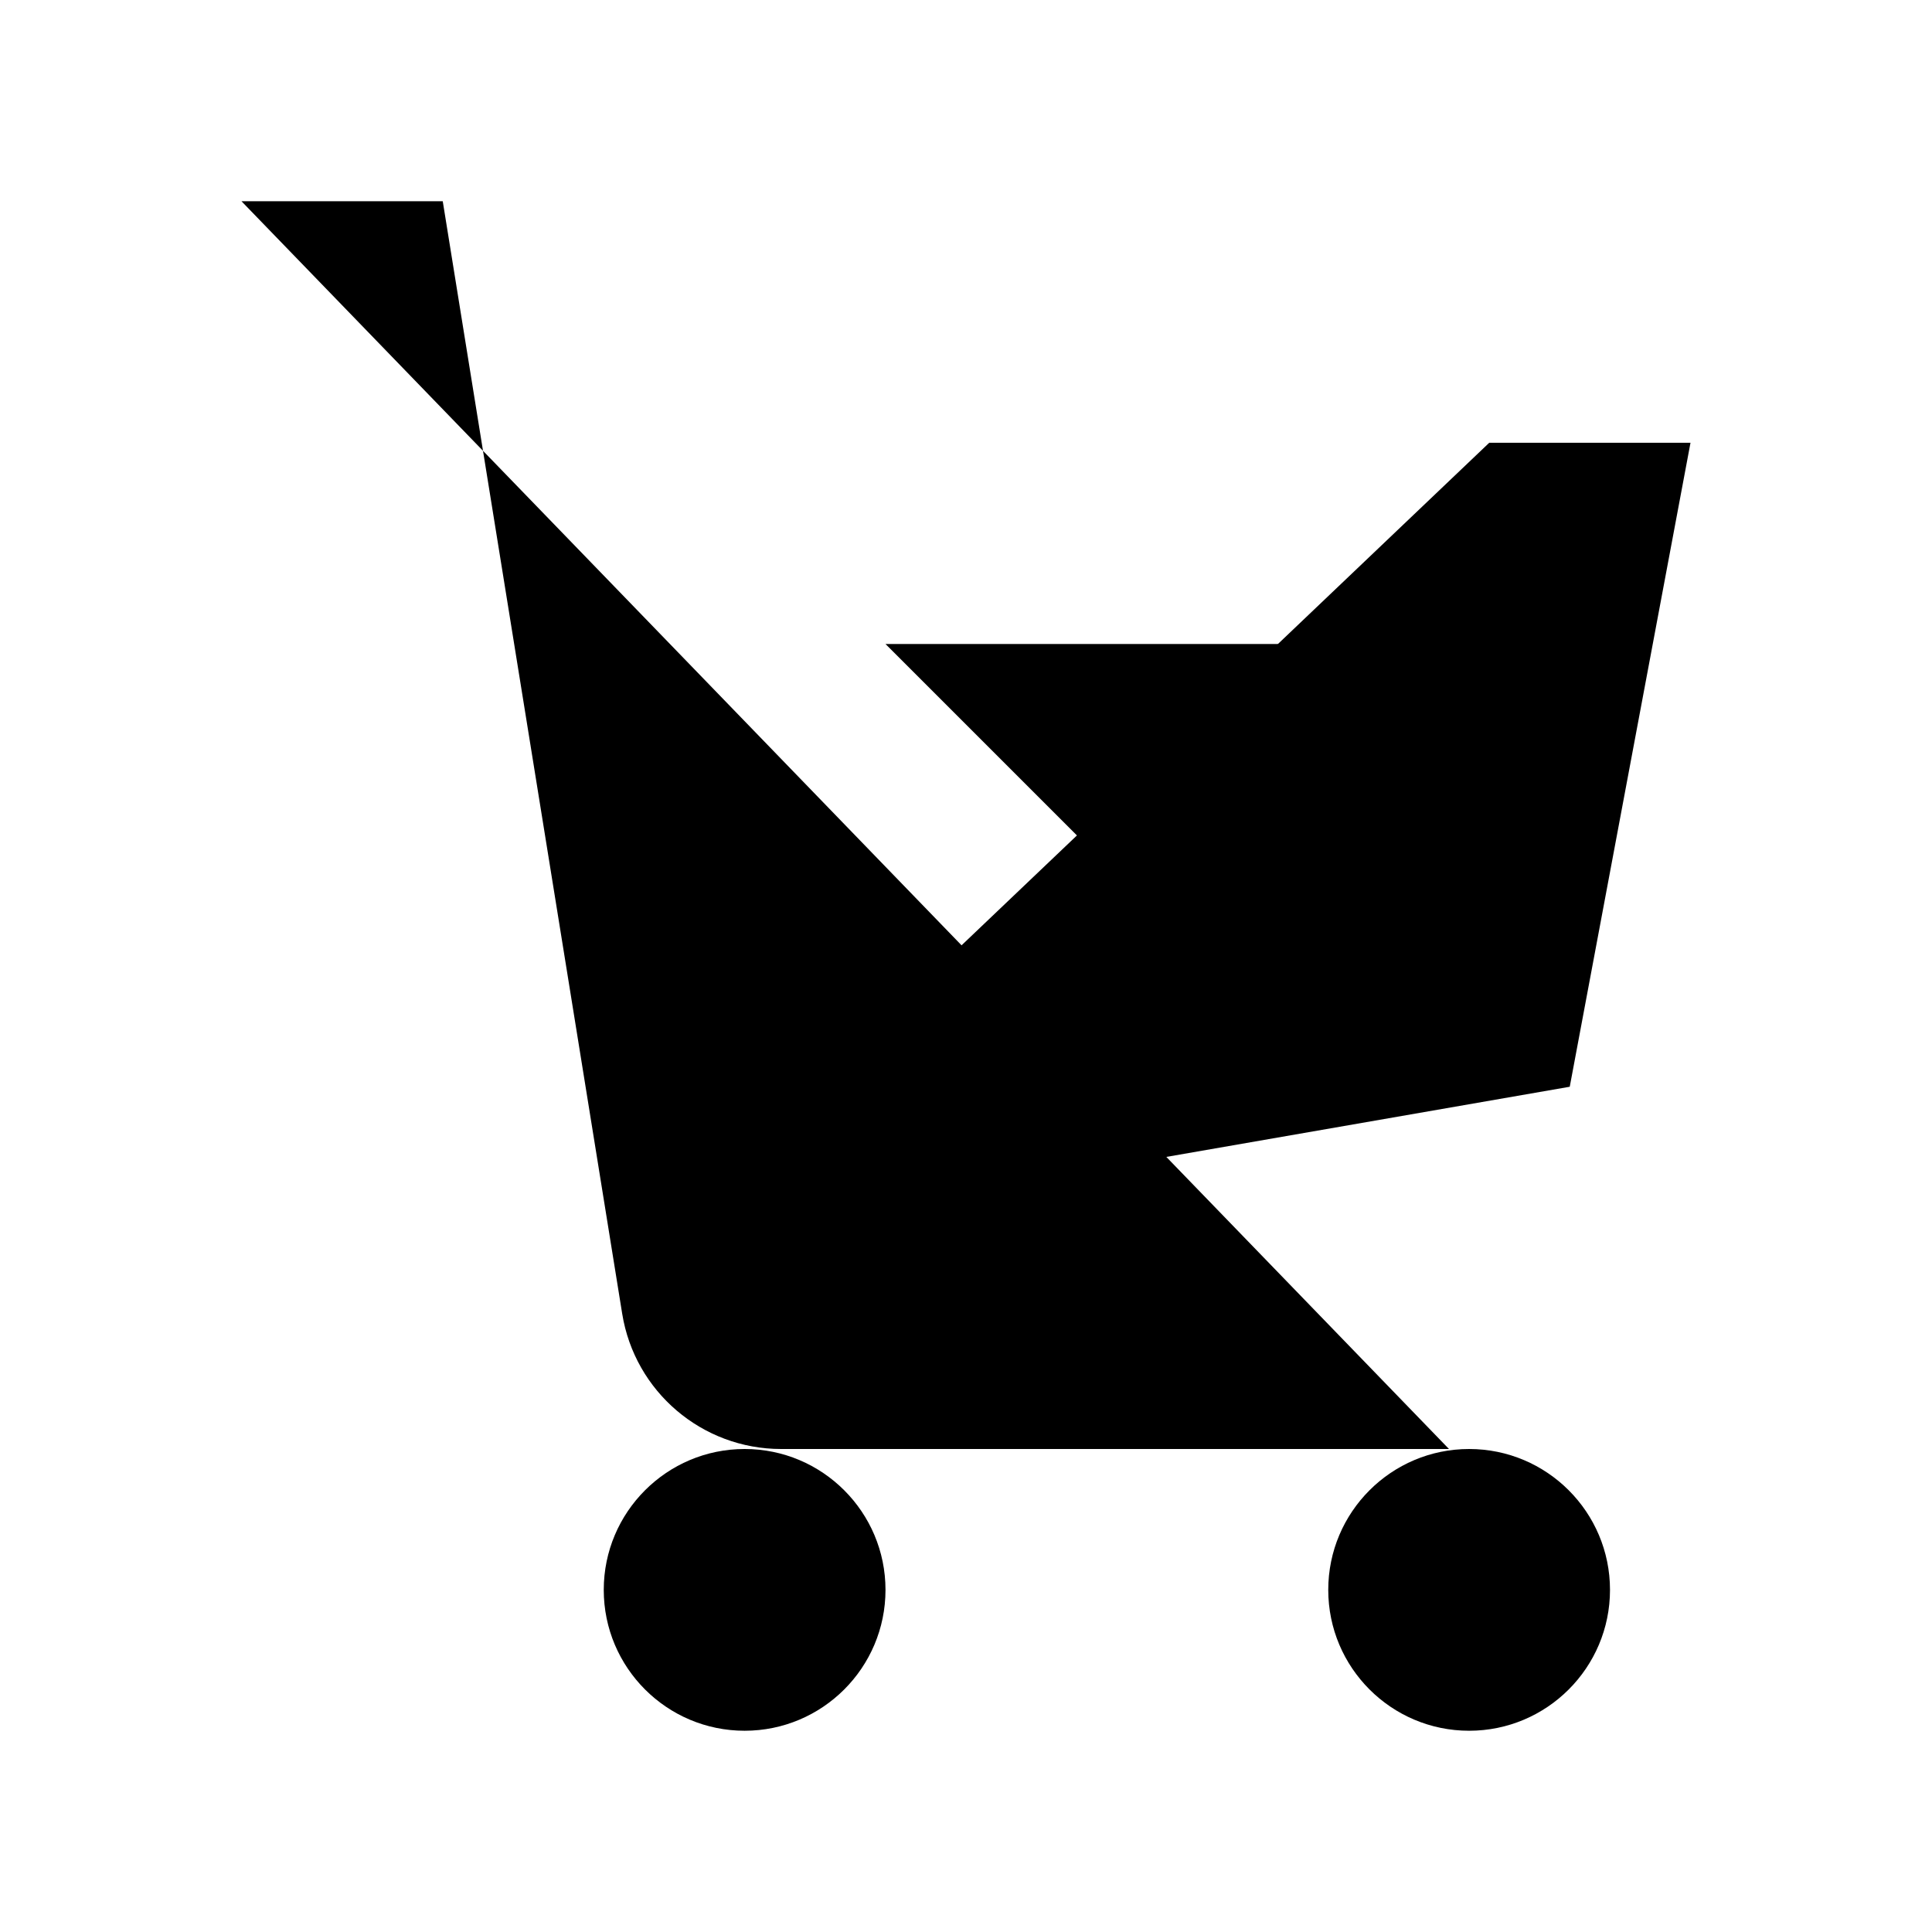 <svg viewBox="0 0 24 24" xmlns="http://www.w3.org/2000/svg"><path d="M3 2.5H5.5L7.729 16.319C7.885 17.288 8.722 18 9.703 18H18"/><path d="M9.25 21.5C10.216 21.5 11 20.716 11 19.75C11 18.784 10.216 18 9.25 18C8.284 18 7.5 18.784 7.5 19.75C7.5 20.716 8.284 21.5 9.25 21.5Z"/><path d="M18.25 21.5C19.216 21.5 20 20.716 20 19.75C20 18.784 19.216 18 18.25 18C17.284 18 16.5 18.784 16.5 19.75C16.5 20.716 17.284 21.5 18.25 21.5Z"/><path d="M8 15.5L19.5 13.5L21 5.5H18.5M6 5.5H8.5"/><path d="M11 8L13.5 10.5L16 8M13.5 3V9.891"/></svg>
